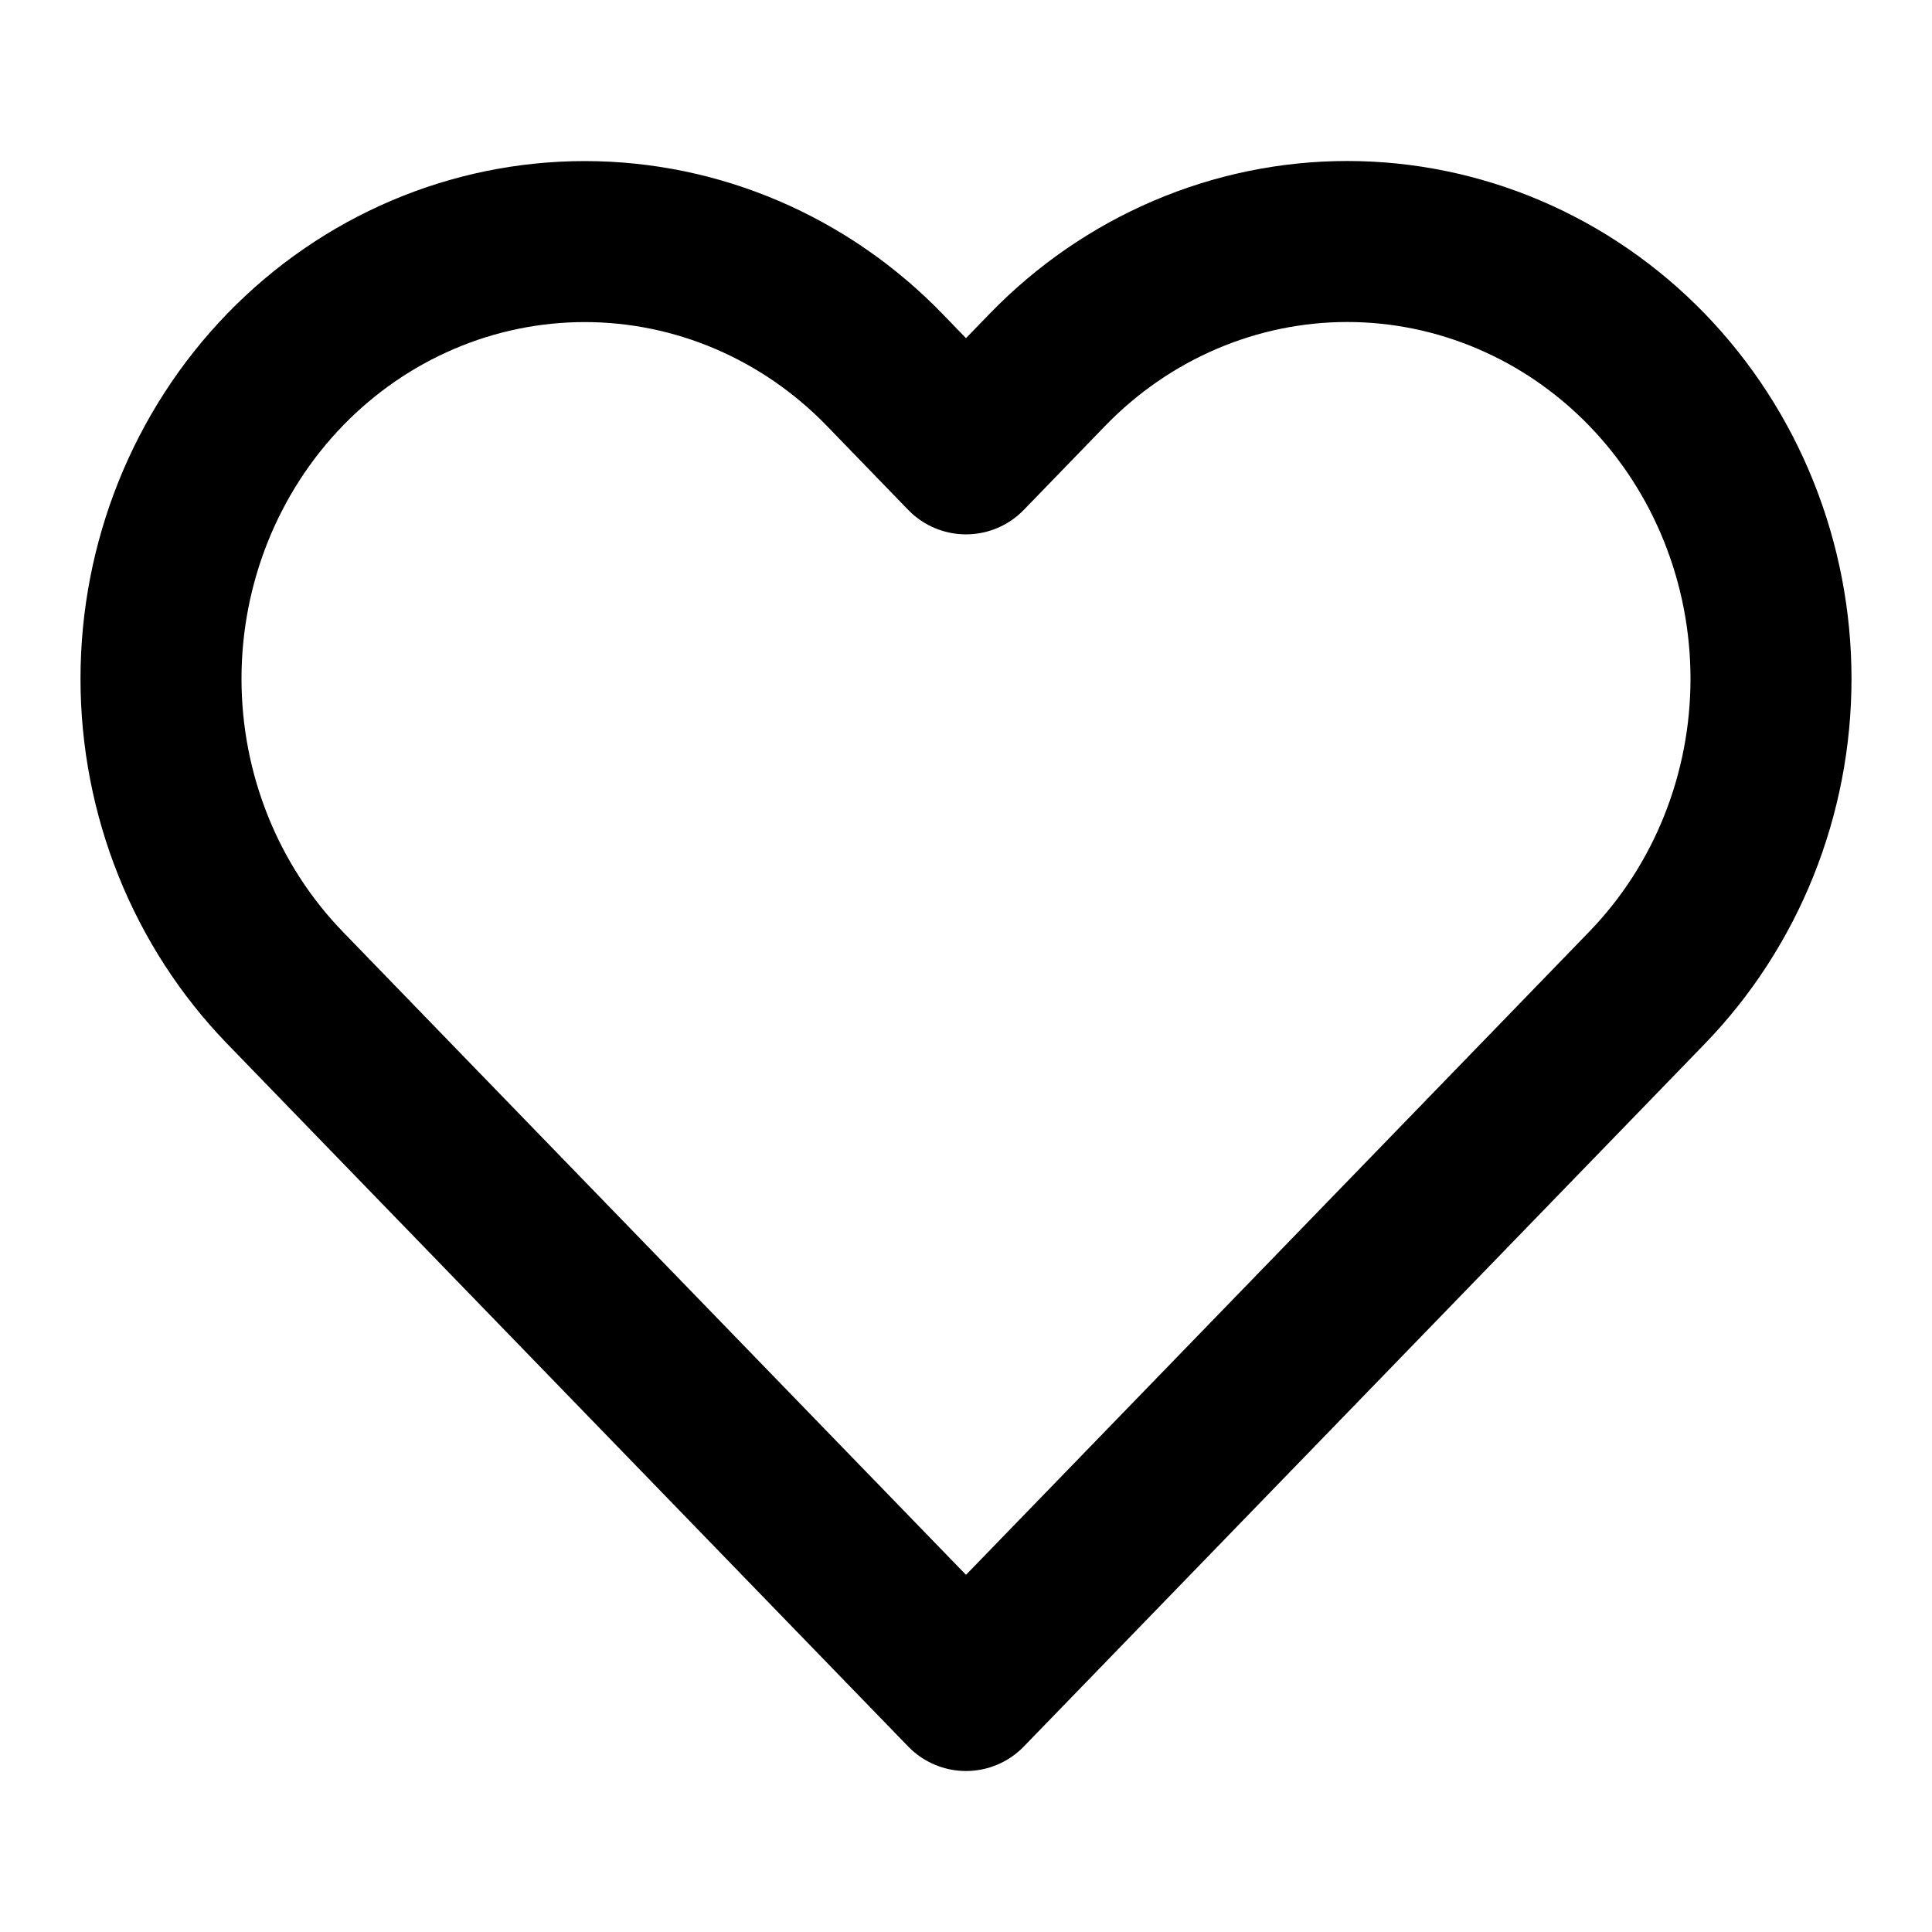 <svg xmlns:xlink="http://www.w3.org/1999/xlink" xmlns="http://www.w3.org/2000/svg" class="mui-ruf9zd" focusable="false" viewBox="0 0 24 24" aria-hidden="true" width="24" height="24" fill="none" data-testautomation-id="icon"><path d="M20.458 4.591C19.969 4.087 19.389 3.687 18.75 3.414C18.112 3.141 17.427 3 16.736 3C16.045 3 15.36 3.141 14.722 3.414C14.083 3.687 13.503 4.087 13.014 4.591L12 5.638L10.986 4.591C9.998 3.573 8.66 3.001 7.264 3.001C5.868 3.001 4.529 3.573 3.542 4.591C2.555 5.61 2 6.991 2 8.432C2 9.872 2.555 11.254 3.542 12.272L4.556 13.319L12 21L19.444 13.319L20.458 12.272C20.947 11.768 21.335 11.169 21.599 10.511C21.864 9.851 22 9.145 22 8.432C22 7.719 21.864 7.012 21.599 6.353C21.335 5.694 20.947 5.096 20.458 4.591V4.591Z" stroke="#000000" stroke-width="2px" stroke-linecap="round" stroke-linejoin="round" fill="none"></path></svg>